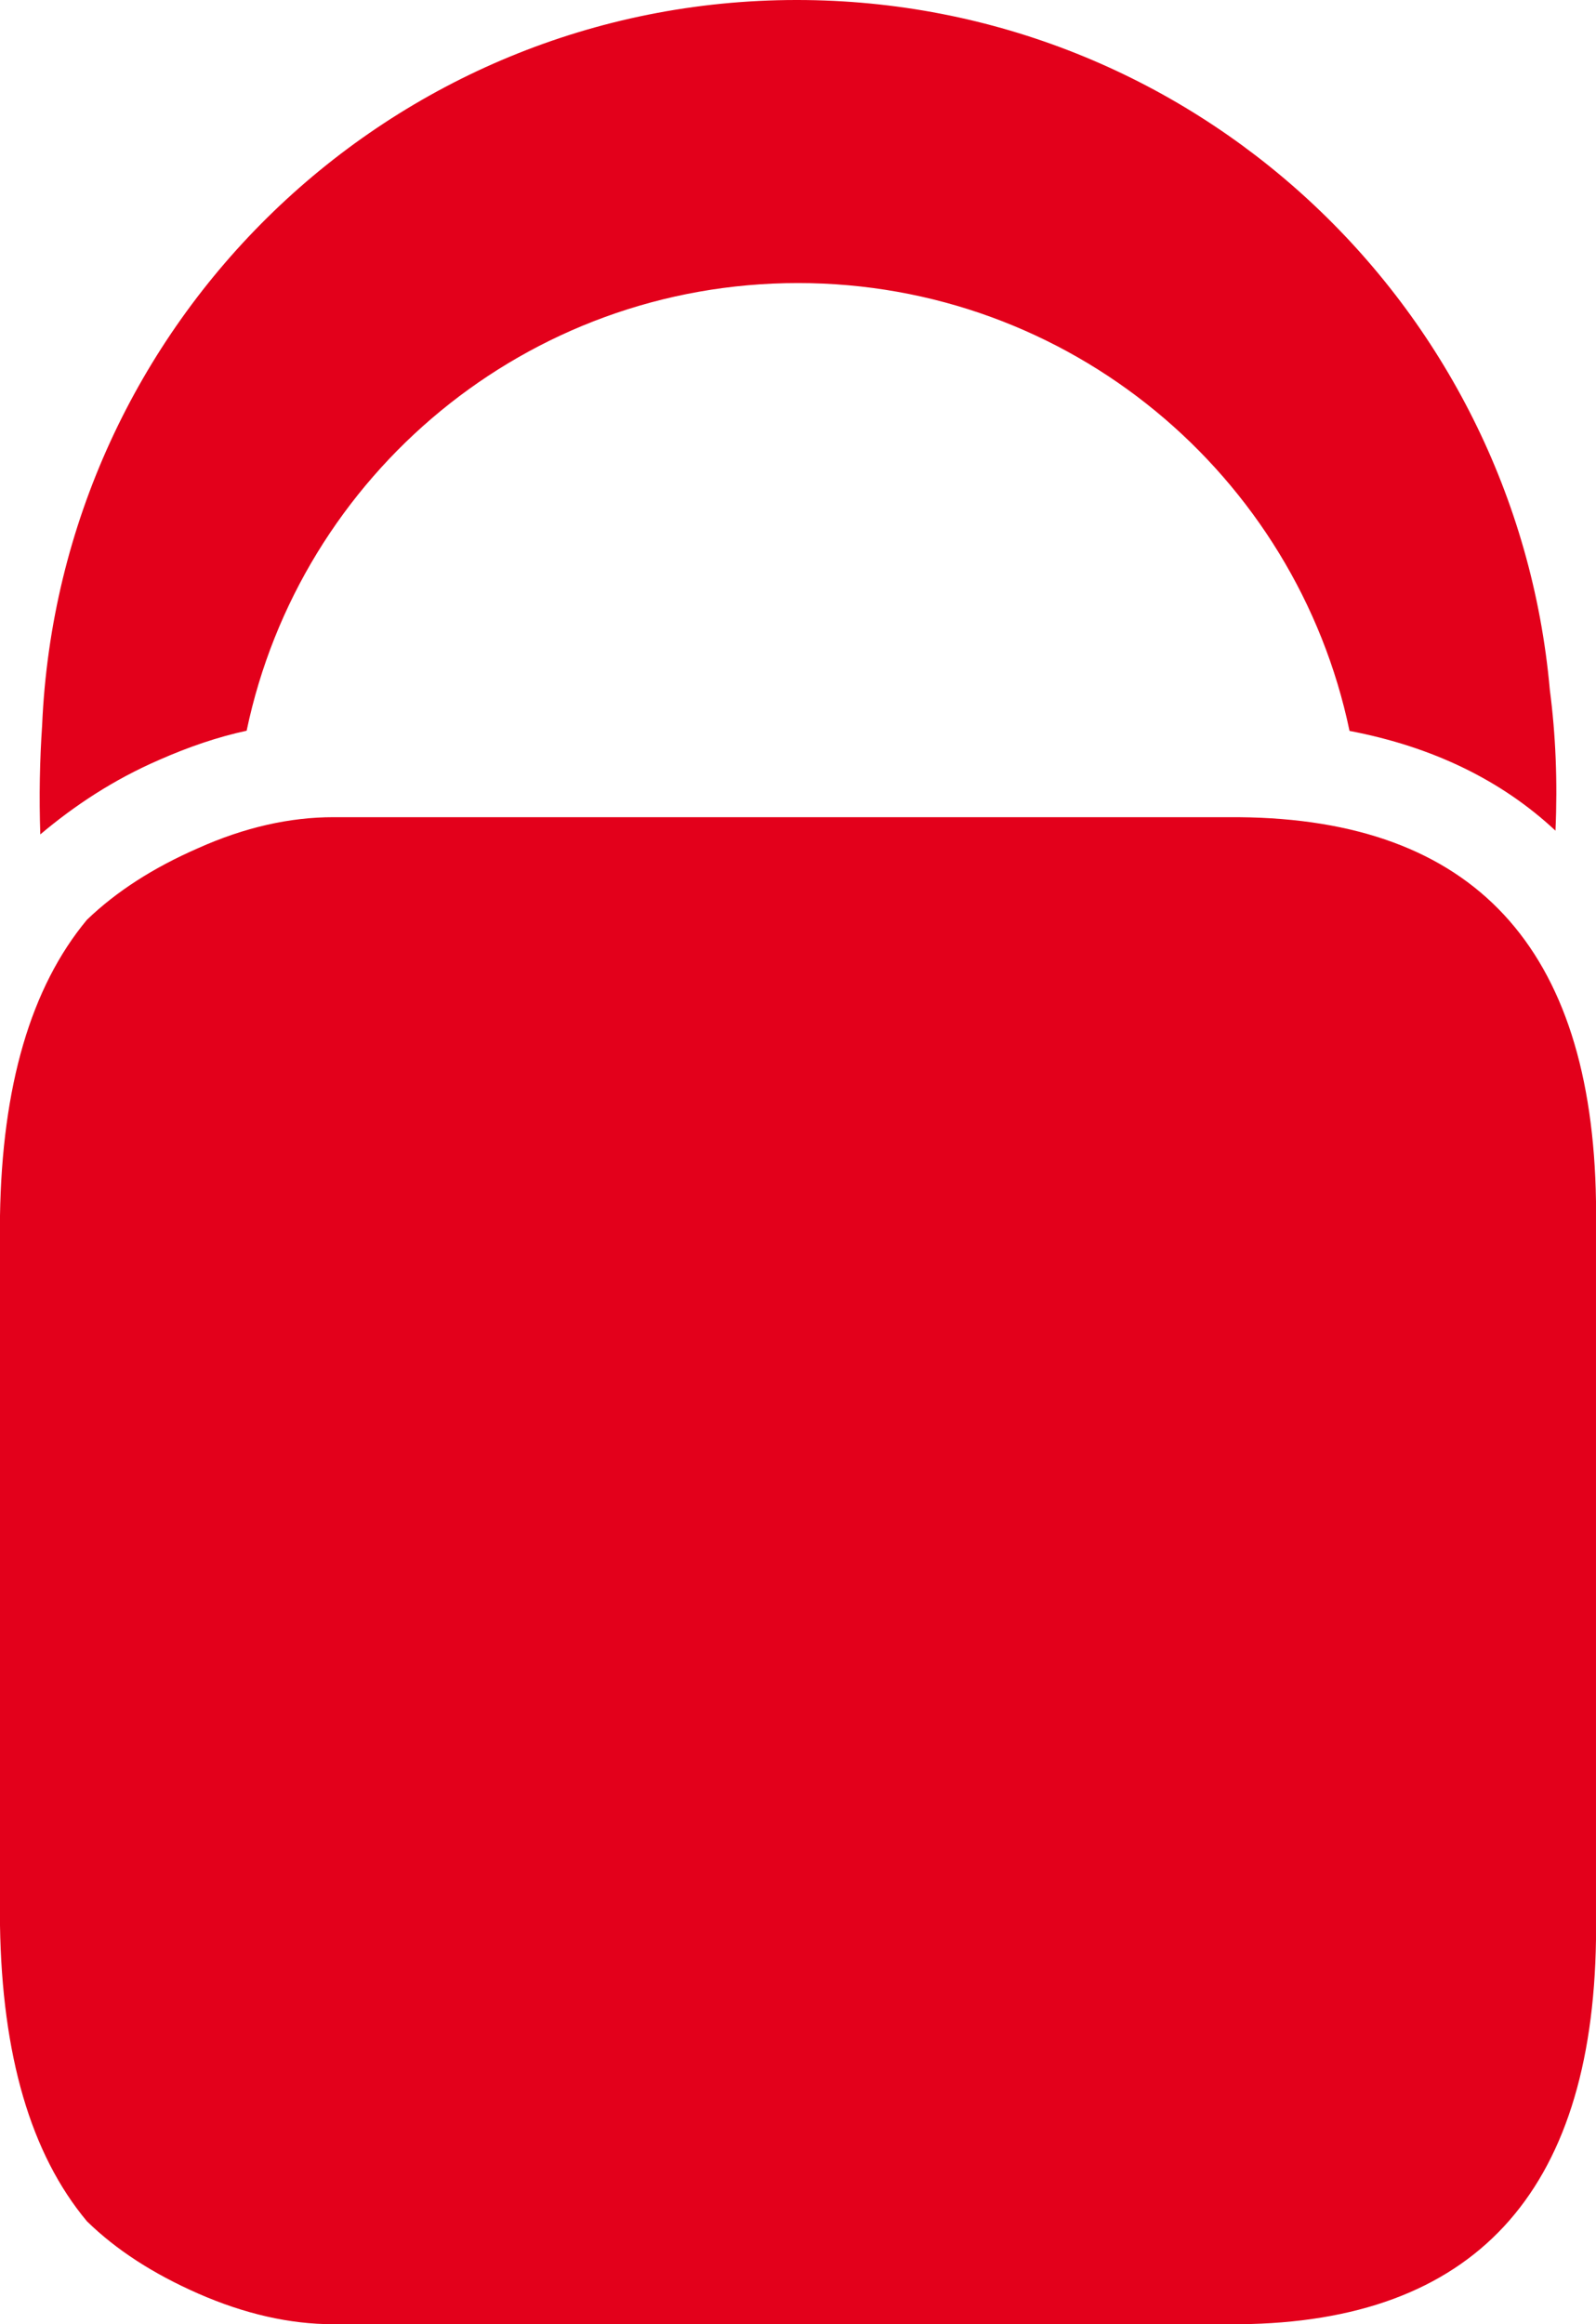 <?xml version="1.0" encoding="UTF-8"?>
<svg width="94.934" height="138.16" version="1.0" viewBox="-4.644 -4.644 85.559 124.57" xmlns="http://www.w3.org/2000/svg" xmlns:cc="http://creativecommons.org/ns#" xmlns:dc="http://purl.org/dc/elements/1.1/" xmlns:rdf="http://www.w3.org/1999/02/22-rdf-syntax-ns#">
<path d="m3.877 36.083c1.562-0.688 3.125-1.226 4.688-1.562 2.871-13.711 15.015-23.994 29.57-23.994 14.565 0 26.714 10.298 29.58 24.004 4.468 0.85 8.164 2.656 11.045 5.347 0.117-2.632 0.01-5.166-0.303-7.554-1.841-20.713-19.209-36.968-40.386-36.968-21.802 0-39.551 17.28-40.474 38.882-0.127 1.865-0.166 3.809-0.098 5.84 1.831-1.543 3.921-2.93 6.377-3.994" fill="#e3001b"/>
<path d="m61.802 39.155h-48.584c-2.339 0-4.761 0.542-7.256 1.66-2.407 1.05-4.38 2.319-5.962 3.838-3.013 3.623-4.556 8.921-4.663 15.894v37.979c0.107 6.987 1.65 12.28 4.663 15.884 1.582 1.543 3.555 2.812 5.962 3.872 2.495 1.094 4.917 1.645 7.256 1.645h48.584c12.549-0.112 18.931-6.997 19.131-20.605v-39.57c-0.2-13.628-6.582-20.488-19.131-20.596" fill="#e3001b"/>
</svg>
